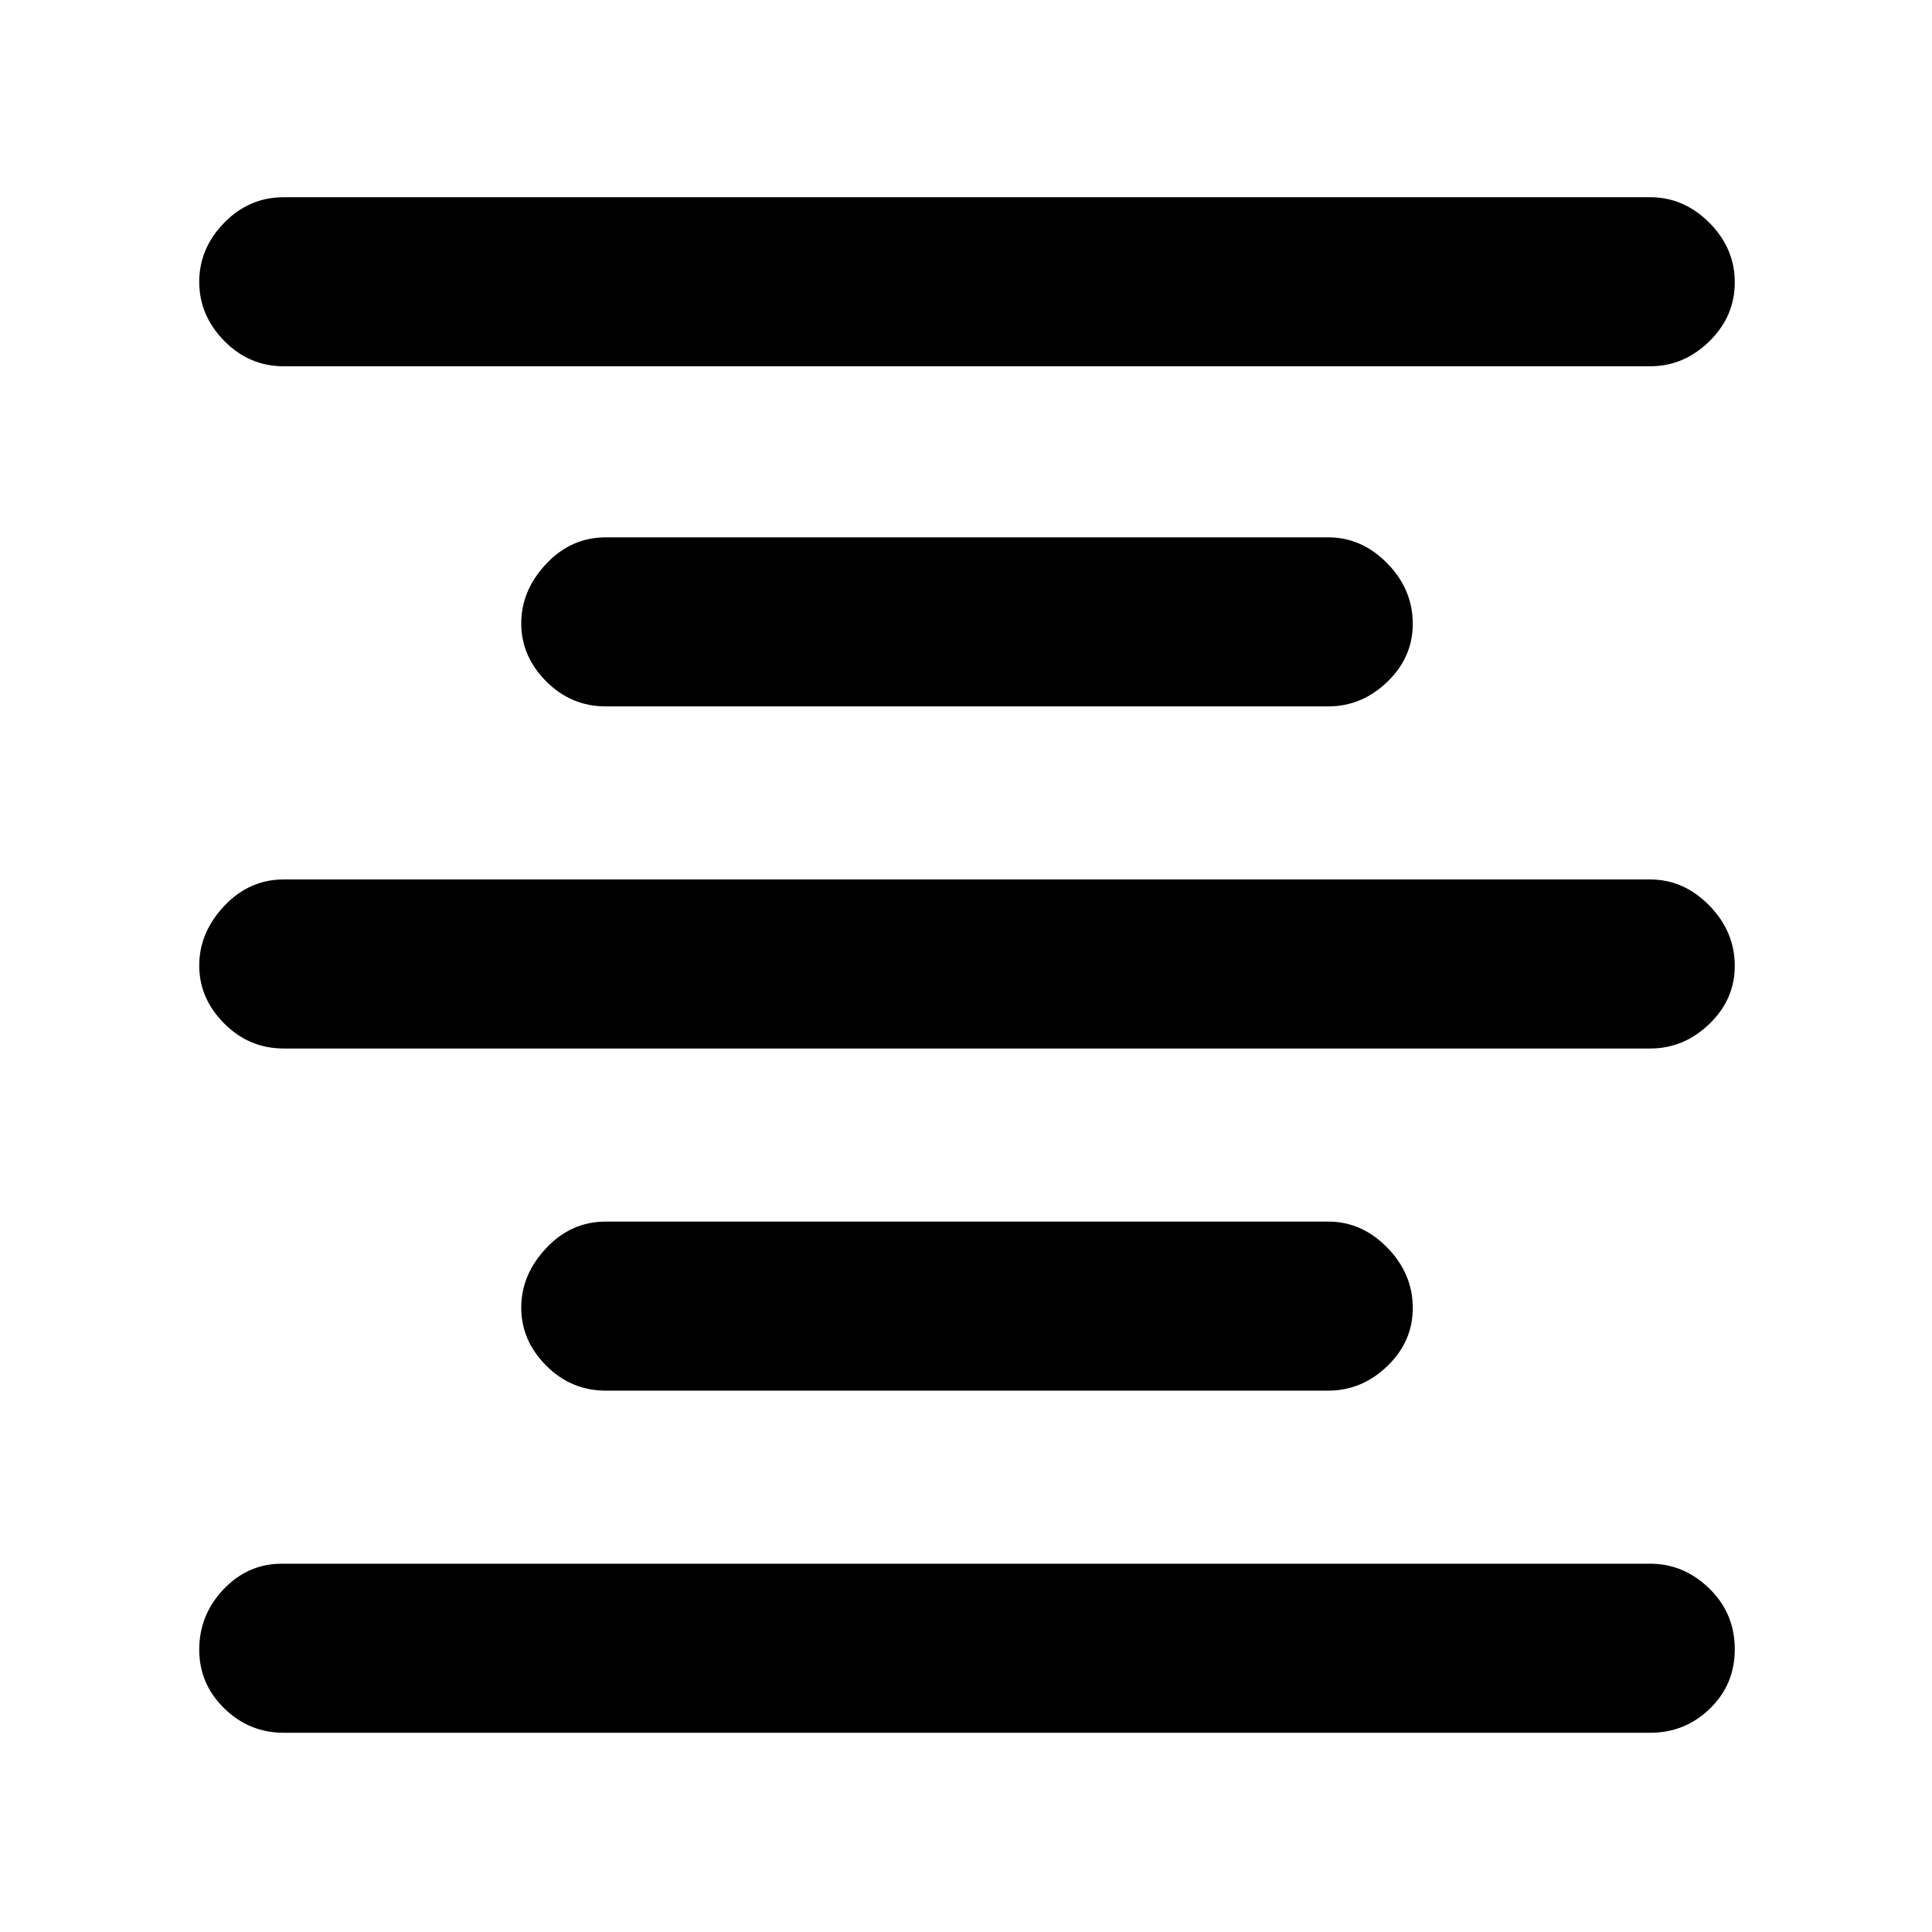 <svg xmlns="http://www.w3.org/2000/svg" height="48" viewBox="0 -960 960 960" width="48"><path d="M141-99q-17.22 0-29.61-12.16T99-140.25q0-17.35 12.09-30.05T140-183h680q16.67 0 29.34 12.32Q862-158.36 862-140.46q0 17.49-12.37 29.47Q837.25-99 820-99H141Zm160-170q-17.23 0-29.61-12.45Q259-293.89 259-310.25q0-16.35 12.39-29.55Q283.77-353 301-353h359q16.67 0 29.34 12.94Q702-327.12 702-310.04q0 16.66-12.66 28.85Q676.67-269 660-269H301ZM141-439q-17.22 0-29.61-12.45Q99-463.89 99-480.25q0-16.35 12.39-29.55T141-523h679q16.67 0 29.34 12.94Q862-497.12 862-480.04q0 16.66-12.66 28.85Q836.67-439 820-439H141Zm160-170q-17.23 0-29.61-12.45Q259-633.89 259-650.25q0-16.35 12.39-29.55Q283.77-693 301-693h359q16.67 0 29.34 12.94Q702-667.12 702-650.04q0 16.66-12.66 28.85Q676.67-609 660-609H301ZM141-778q-17.22 0-29.61-12.65Q99-803.29 99-819.95q0-16.65 12.39-29.35Q123.78-862 141-862h679q16.67 0 29.34 12.66Q862-836.67 862-819.72q0 16.95-12.66 29.34Q836.67-778 820-778H141Z"/></svg>